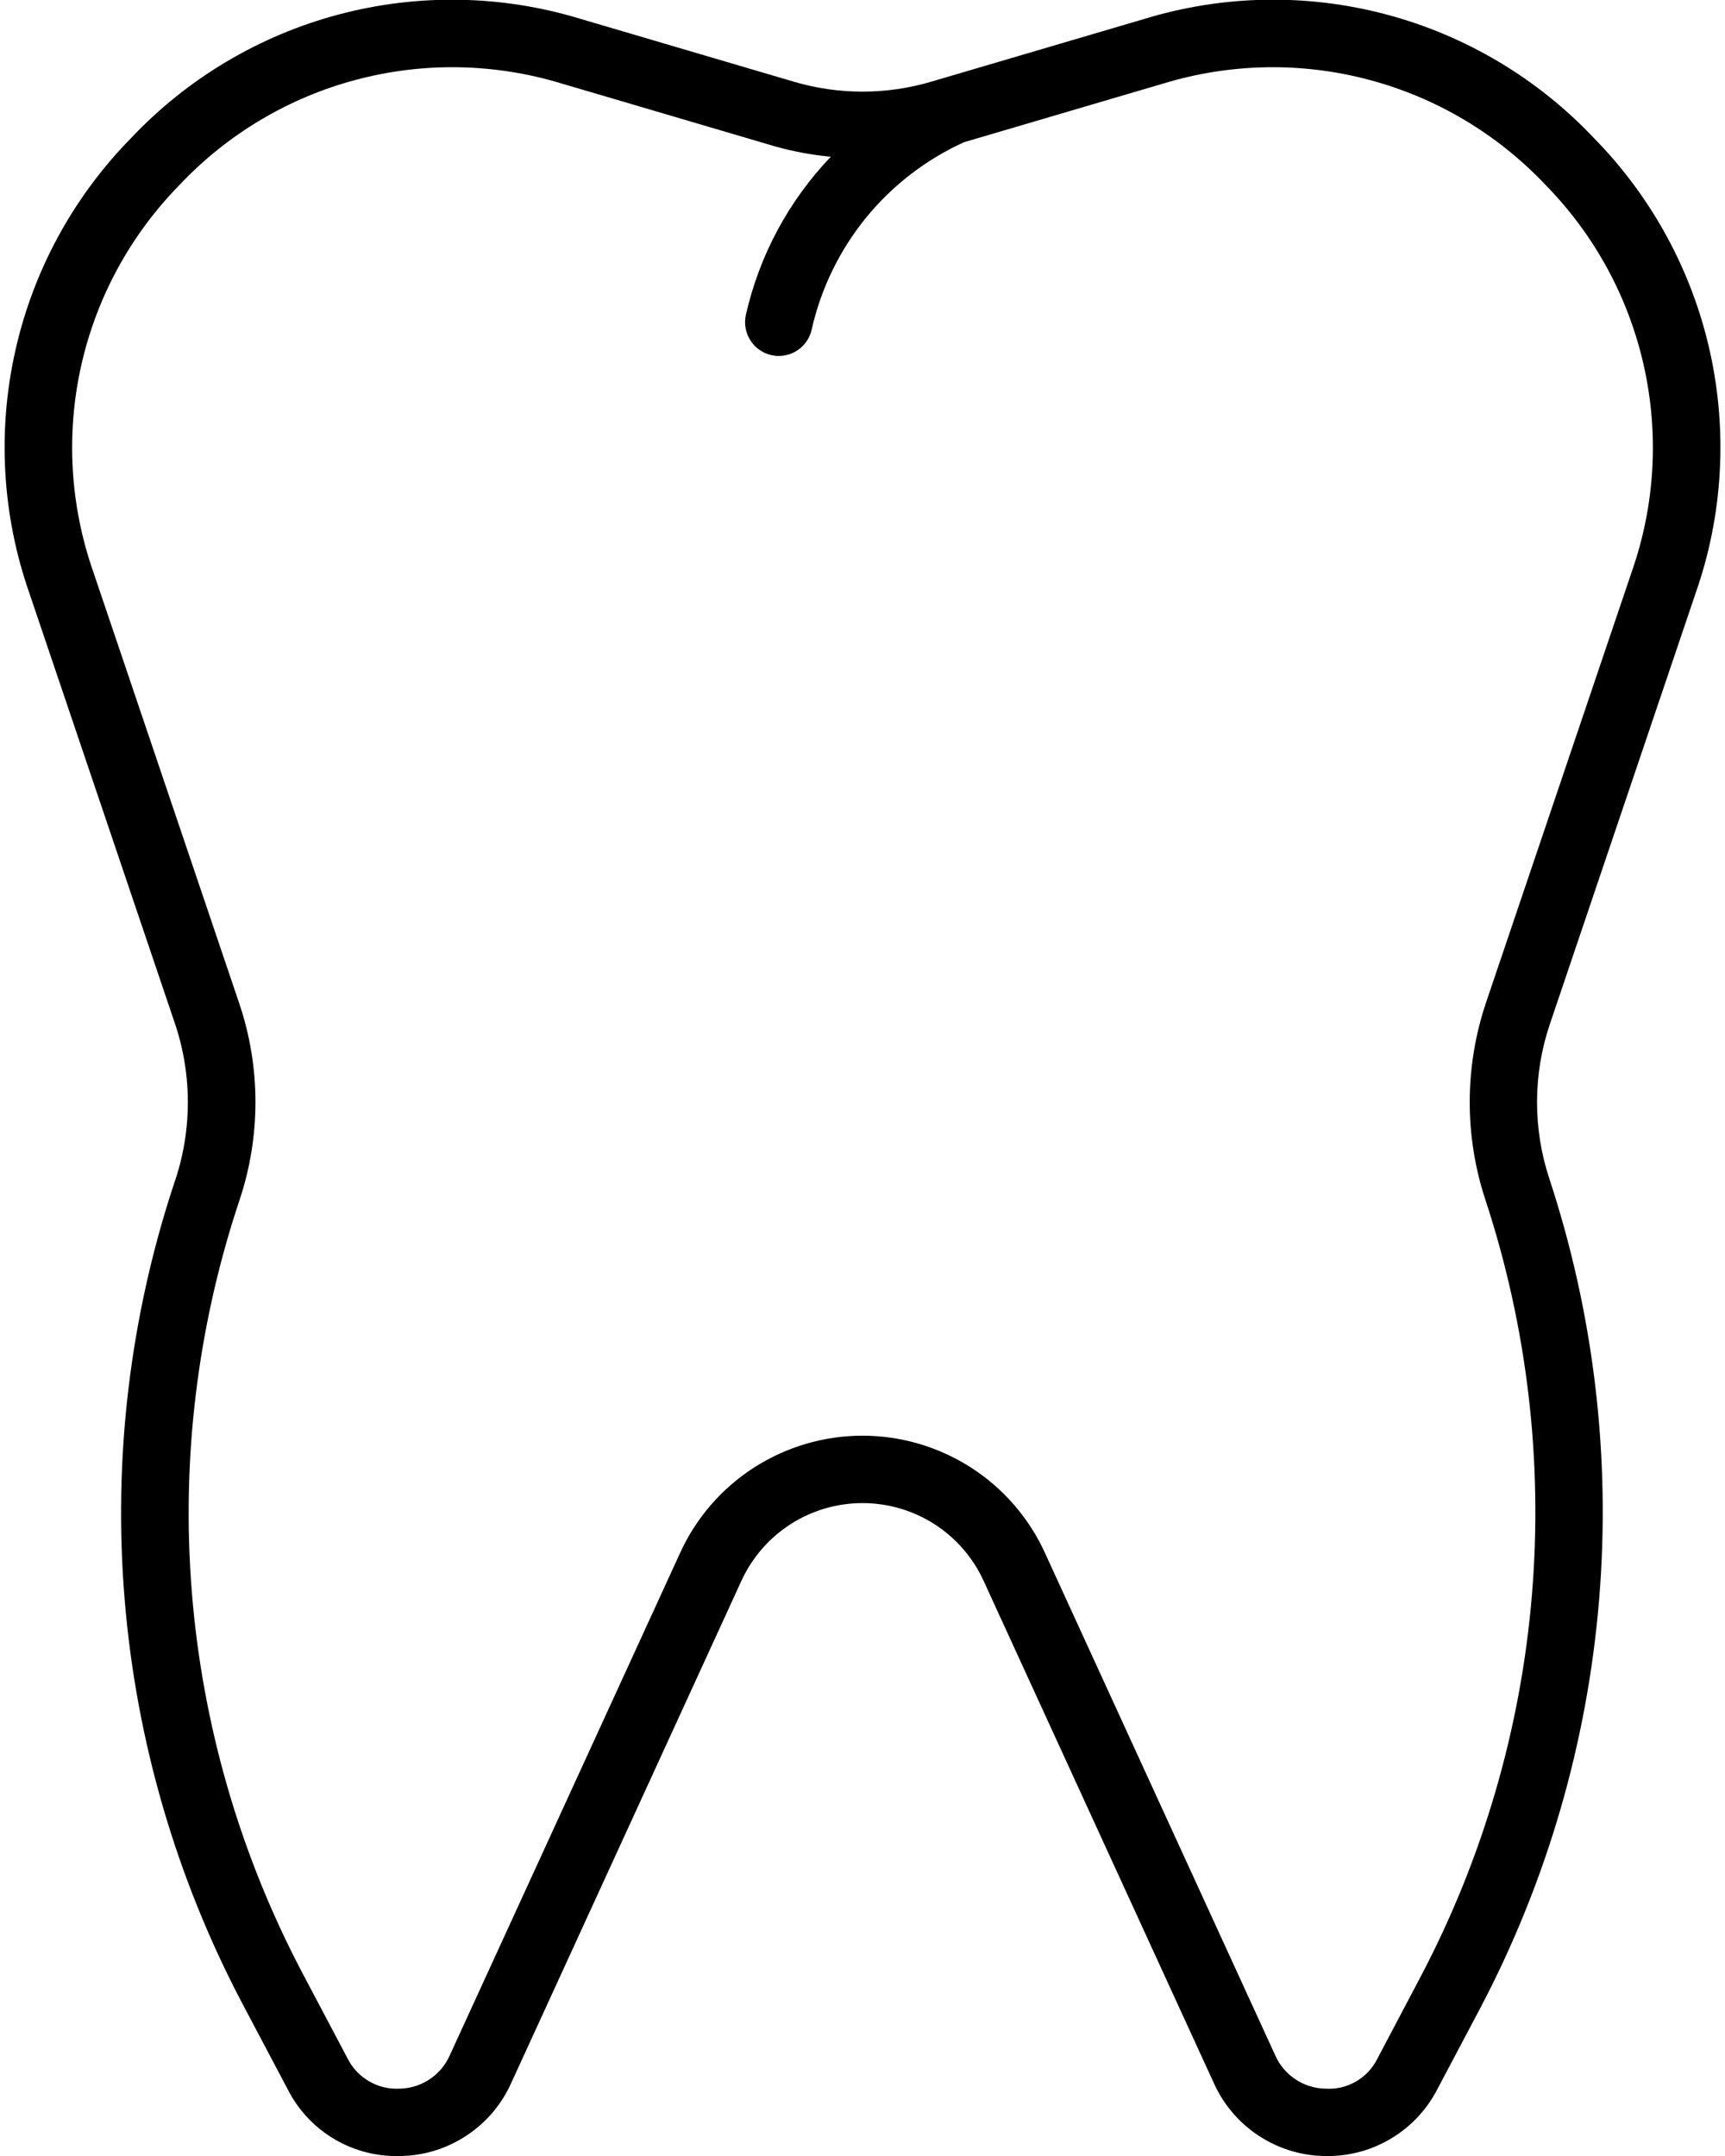 <svg width="24" height="30" viewBox="0 0 24 30" fill="none" xmlns="http://www.w3.org/2000/svg">
<path d="M23.593 8.249C23.971 7.168 24.038 6.003 23.789 4.886C23.539 3.768 22.982 2.743 22.18 1.925C21.395 1.092 20.393 0.495 19.287 0.201C18.18 -0.093 17.013 -0.071 15.919 0.264L12.955 1.137C12.331 1.321 11.668 1.321 11.045 1.137L8.082 0.264C6.987 -0.071 5.82 -0.092 4.714 0.201C3.607 0.495 2.605 1.092 1.82 1.925C1.018 2.743 0.461 3.768 0.212 4.886C-0.038 6.003 0.03 7.168 0.407 8.249L2.438 14.254C2.678 14.976 2.672 15.758 2.419 16.477C1.805 18.341 1.572 20.309 1.735 22.265C1.897 24.221 2.451 26.125 3.363 27.862L4.006 29.078C4.153 29.367 4.381 29.607 4.66 29.77C4.94 29.933 5.261 30.013 5.585 30C5.908 29.993 6.222 29.894 6.492 29.715C6.762 29.537 6.976 29.286 7.109 28.992L10.316 21.995C10.464 21.673 10.701 21.4 11 21.208C11.298 21.017 11.645 20.915 12 20.915C12.355 20.915 12.702 21.017 13.001 21.208C13.299 21.4 13.537 21.673 13.684 21.995L16.891 28.992C17.025 29.286 17.238 29.537 17.508 29.715C17.778 29.894 18.092 29.993 18.416 30L18.466 30.001C18.78 30.002 19.09 29.917 19.359 29.754C19.629 29.591 19.849 29.358 19.994 29.078L20.596 27.94C21.522 26.179 22.083 24.249 22.248 22.267C22.413 20.284 22.177 18.288 21.555 16.398C21.326 15.702 21.328 14.949 21.562 14.254L23.593 8.249ZM20.666 16.694C21.248 18.463 21.468 20.332 21.314 22.189C21.16 24.046 20.634 25.853 19.767 27.502L19.166 28.641C19.101 28.775 18.997 28.887 18.868 28.962C18.739 29.038 18.591 29.073 18.442 29.063C18.293 29.061 18.149 29.016 18.025 28.934C17.901 28.852 17.803 28.737 17.743 28.601L14.537 21.605C14.314 21.119 13.957 20.707 13.507 20.419C13.057 20.131 12.534 19.977 12 19.977C11.466 19.977 10.943 20.131 10.493 20.419C10.044 20.707 9.686 21.119 9.464 21.605L6.257 28.601C6.197 28.737 6.099 28.852 5.975 28.934C5.852 29.016 5.707 29.061 5.558 29.063C5.41 29.071 5.262 29.035 5.134 28.96C5.005 28.885 4.901 28.774 4.835 28.641L4.192 27.425C3.335 25.788 2.817 23.995 2.669 22.153C2.521 20.311 2.746 18.459 3.33 16.706C3.63 15.813 3.629 14.846 3.326 13.954L1.295 7.949C0.975 7.03 0.917 6.04 1.129 5.091C1.341 4.141 1.815 3.27 2.496 2.575C3.163 1.867 4.015 1.359 4.955 1.11C5.895 0.86 6.887 0.879 7.817 1.163L10.78 2.036C11.035 2.108 11.295 2.156 11.559 2.181C10.973 2.794 10.564 3.555 10.377 4.383C10.351 4.504 10.373 4.631 10.44 4.736C10.507 4.841 10.613 4.915 10.734 4.942C10.767 4.949 10.801 4.953 10.835 4.953C10.942 4.953 11.046 4.916 11.129 4.85C11.212 4.783 11.27 4.69 11.293 4.585C11.421 4.017 11.679 3.486 12.046 3.033C12.414 2.581 12.882 2.22 13.412 1.979L16.183 1.163C17.114 0.879 18.105 0.86 19.045 1.11C19.986 1.359 20.837 1.867 21.505 2.575C22.186 3.27 22.659 4.141 22.871 5.091C23.083 6.04 23.026 7.03 22.705 7.949L20.674 13.954C20.376 14.842 20.373 15.803 20.666 16.694Z" fill="black"/>
</svg>
